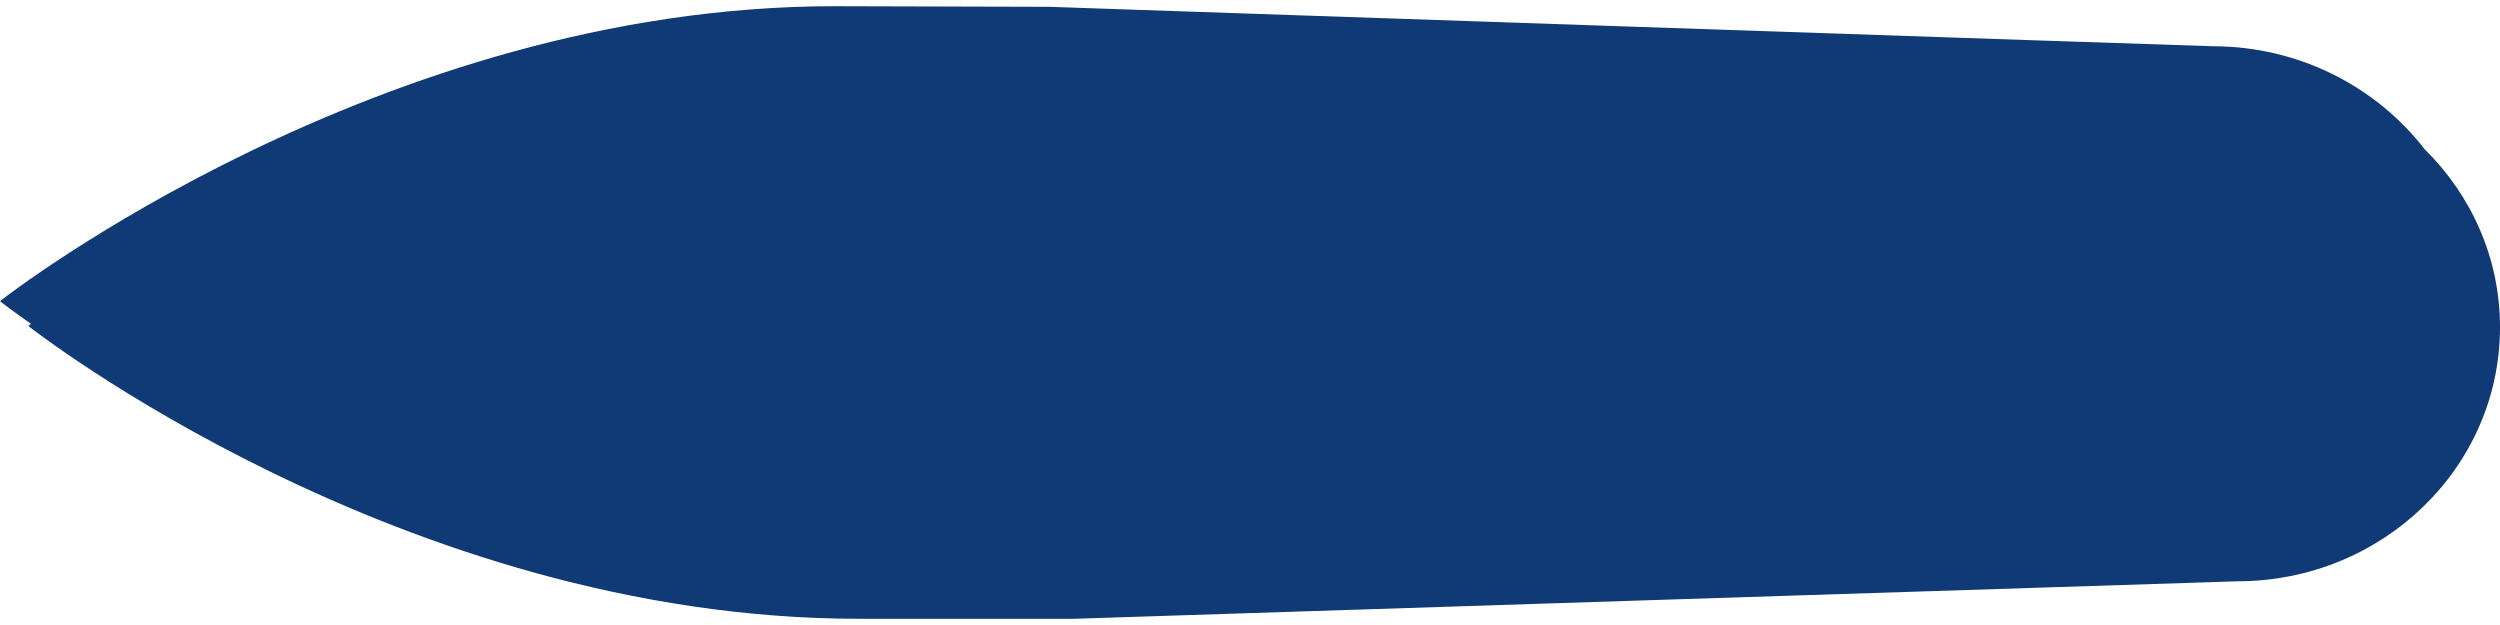 <?xml version="1.0" encoding="utf-8"?>
<!-- Generator: Adobe Illustrator 15.1.0, SVG Export Plug-In . SVG Version: 6.00 Build 0)  -->
<!DOCTYPE svg PUBLIC "-//W3C//DTD SVG 1.1//EN" "http://www.w3.org/Graphics/SVG/1.1/DTD/svg11.dtd">
<svg version="1.1" id="Layer_1" xmlns="http://www.w3.org/2000/svg" xmlns:xlink="http://www.w3.org/1999/xlink" x="0px" y="0px"
	 width="400px" height="100px" viewBox="0 0 400 100" enable-background="new 0 0 400 100" xml:space="preserve">
<path fill="#0F3A75" d="M387.956,23.891c-7.738-10.006-20.087-16.495-33.974-16.495c-1.252,0-184.27-6.244-186.128-6.306
	c0,0-31.575-0.097-34.329-0.097C60.812,0.993,0.942,47.451,0.348,47.917L0,48.192l0.347,0.274c0.095,0.074,1.7,1.319,4.615,3.354
	c-0.285,0.218-0.436,0.336-0.436,0.336s59.529,46.852,132.963,46.852h34.329c0,0,185.446-5.998,186.127-5.998
	C381.172,93.01,400,74.811,400,52.355C400,41.27,395.402,31.225,387.956,23.891z"/>
</svg>
